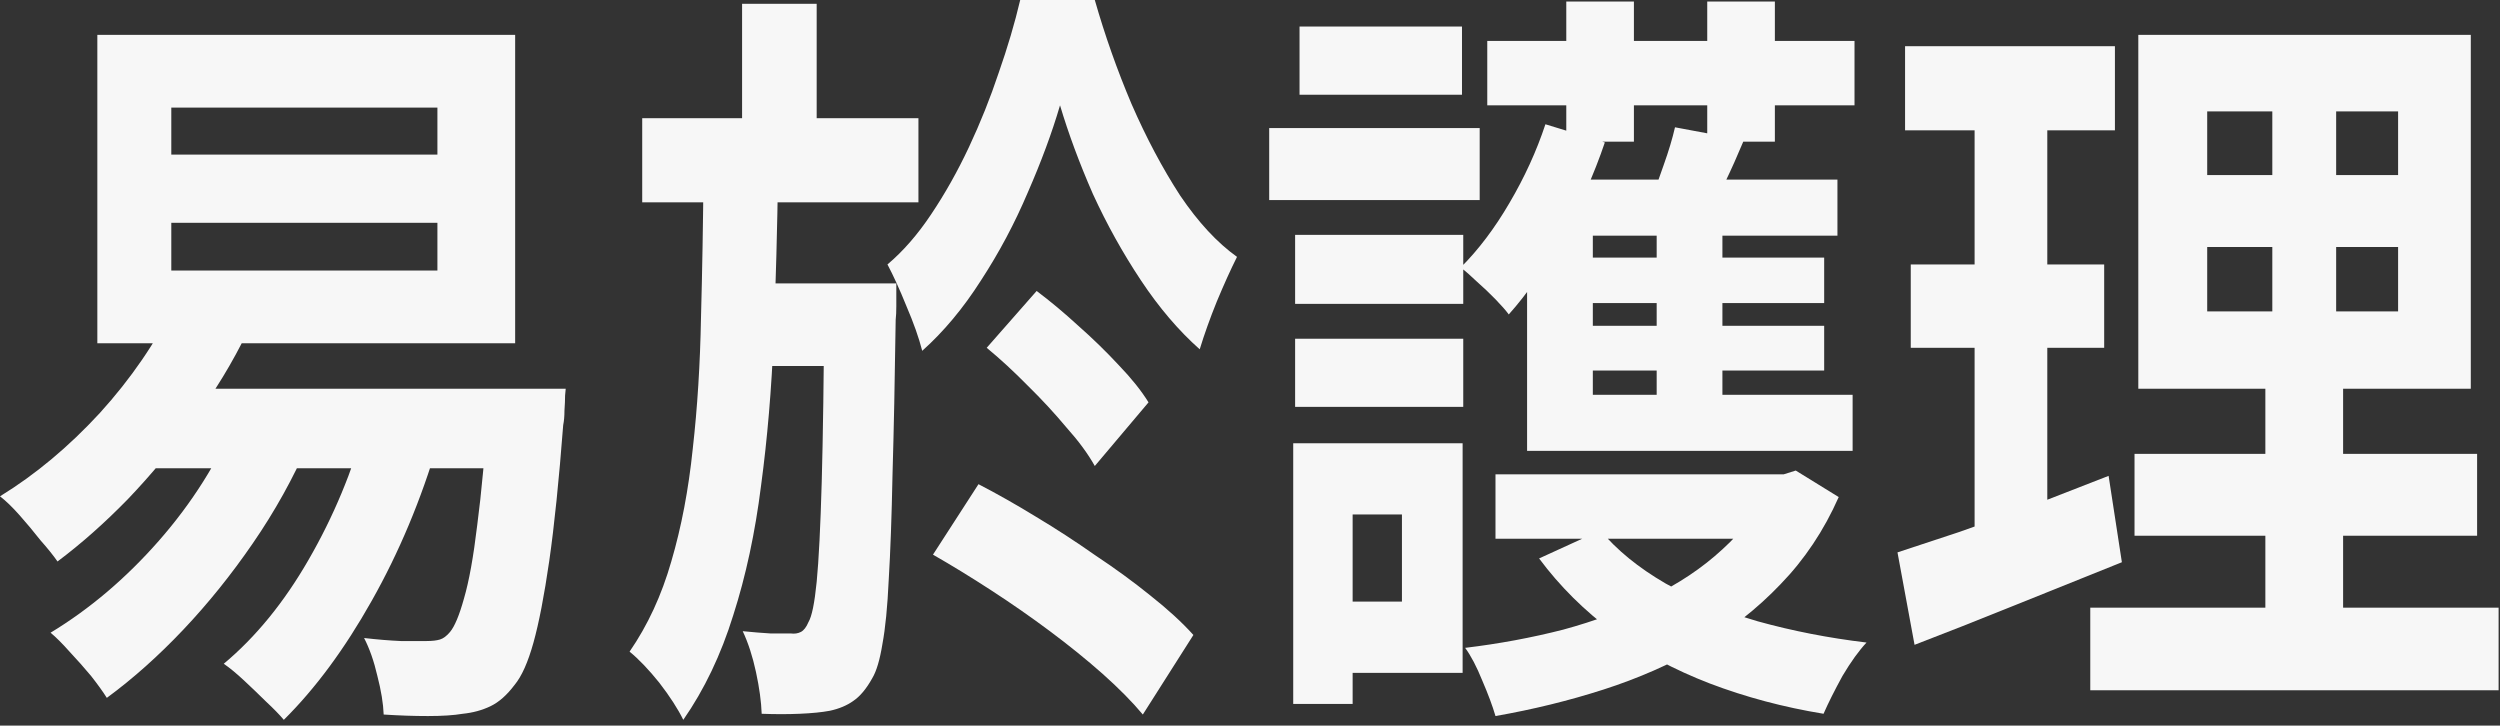 <svg width="410" height="119" viewBox="0 0 410 119" fill="none" xmlns="http://www.w3.org/2000/svg">
<rect x="0" y="0" width="410" height="119" fill="#333333" stroke="none"/>
<path d="M361.982 40.511V51.074H393.288V40.511H361.982ZM361.982 18.268V28.706H393.288V18.268H361.982ZM350.683 5.717H405.21V63.749H350.683V5.717ZM350.061 74.436H406.246V87.857H350.061V74.436ZM342.805 99.662H409.771V113.207H342.805V99.662ZM312.431 7.581H346.847V21.374H312.431V7.581ZM313.364 43.37H345.085V57.039H313.364V43.37ZM311.188 90.591C314.228 89.597 317.615 88.478 321.346 87.236C325.147 85.91 329.156 84.46 333.371 82.886C337.587 81.229 341.733 79.614 345.811 78.04L347.988 92.206C342.183 94.526 336.308 96.887 330.365 99.29C324.422 101.692 318.962 103.846 313.986 105.751L311.188 90.591ZM323.834 13.049H335.756V89.348L323.834 91.709V13.049ZM372.66 11.06H383.129V57.785H384.27V106H371.519V57.785H372.66V11.06Z" fill="#F7F7F7"/>
<path d="M245.26 77.79H293.256V88.353H245.26V77.79ZM290.353 77.79H292.53L294.499 77.169L301.549 81.518C299.13 86.986 295.951 91.75 292.012 95.809C288.142 99.868 283.753 103.306 278.846 106.123C273.94 108.94 268.653 111.259 262.986 113.082C257.319 114.905 251.41 116.354 245.26 117.431C244.776 115.774 244.05 113.828 243.083 111.591C242.184 109.354 241.251 107.573 240.284 106.247C245.813 105.585 251.168 104.59 256.352 103.265C261.535 101.857 266.338 100.075 270.761 97.921C275.253 95.767 279.157 93.158 282.475 90.093C285.861 87.028 288.487 83.507 290.353 79.53V77.79ZM262.468 86.986C265.163 90.217 268.722 93.117 273.145 95.685C277.568 98.17 282.613 100.241 288.28 101.898C293.947 103.472 299.89 104.632 306.11 105.377C304.866 106.703 303.553 108.526 302.171 110.845C300.857 113.248 299.821 115.319 299.061 117.059C292.495 115.982 286.276 114.325 280.401 112.088C274.596 109.851 269.309 107.034 264.541 103.638C259.842 100.158 255.799 96.14 252.412 91.584L262.468 86.986ZM243.912 6.71H304.14V17.273H243.912V6.71ZM255.522 42.25H299.164V49.706H255.522V42.25ZM255.522 53.434H299.164V60.766H255.522V53.434ZM256.87 0.248H267.962V23.237H256.87V0.248ZM271.694 33.676H282.475V71.701H271.694V33.676ZM279.987 0.248H291.079V23.237H279.987V0.248ZM253.449 20.379L263.193 23.362C261.397 28.664 259.081 33.841 256.248 38.895C253.414 43.948 250.477 48.173 247.437 51.57C246.953 50.907 246.227 50.079 245.26 49.085C244.292 48.091 243.29 47.138 242.253 46.227C241.217 45.233 240.318 44.446 239.558 43.866C242.461 40.966 245.121 37.445 247.54 33.303C250.028 29.078 251.998 24.77 253.449 20.379ZM274.7 20.876L285.999 22.989C284.963 25.474 283.926 27.794 282.889 29.948C281.853 32.019 280.92 33.841 280.09 35.416L270.553 33.303C271.314 31.398 272.074 29.326 272.834 27.09C273.663 24.77 274.285 22.699 274.7 20.876ZM301.341 29.451V38.646H261.224V64.742H303.829V73.938H250.443V29.451H301.341ZM212.399 38.522H239.973V49.83H212.399V38.522ZM213.124 4.349H239.766V15.533H213.124V4.349ZM212.399 55.547H239.973V66.731H212.399V55.547ZM208.148 21H242.668V32.806H208.148V21ZM218.1 72.695H239.869V110.348H218.1V98.667H229.918V84.376H218.1V72.695ZM212.088 72.695H221.832V115.443H212.088V72.695Z" fill="#F7F7F7"/>
<path d="M105.323 19.386H150.624V33.179H105.323V19.386ZM122.117 46.476H139.117V60.021H122.117V46.476ZM121.702 0.621H133.934V23.983H121.702V0.621ZM173.844 17.273C172.531 21.747 170.769 26.51 168.558 31.564C166.415 36.617 163.858 41.422 160.886 45.979C157.984 50.535 154.77 54.387 151.246 57.535C150.693 55.381 149.829 52.938 148.654 50.204C147.549 47.47 146.512 45.192 145.544 43.369C148.101 41.215 150.486 38.481 152.697 35.167C154.978 31.771 157.051 28.084 158.917 24.108C160.783 20.131 162.407 16.072 163.789 11.93C165.24 7.787 166.415 3.811 167.314 0H179.546C181.204 5.799 183.209 11.474 185.558 17.024C187.977 22.575 190.638 27.587 193.54 32.061C196.512 36.452 199.622 39.807 202.87 42.126C201.833 44.197 200.728 46.641 199.553 49.458C198.447 52.192 197.514 54.801 196.754 57.287C193.298 54.222 190.085 50.452 187.113 45.979C184.141 41.505 181.515 36.783 179.235 31.812C177.023 26.759 175.226 21.912 173.844 17.273ZM115.379 28.084H127.611C127.473 37.446 127.231 46.476 126.885 55.174C126.54 63.79 125.848 71.95 124.812 79.655C123.844 87.359 122.324 94.442 120.251 100.904C118.247 107.366 115.517 113.082 112.061 118.053C111.163 116.231 109.85 114.201 108.122 111.964C106.394 109.81 104.77 108.112 103.25 106.869C106.222 102.561 108.502 97.632 110.092 92.082C111.75 86.448 112.925 80.276 113.616 73.566C114.376 66.855 114.826 59.689 114.964 52.068C115.171 44.446 115.309 36.452 115.379 28.084ZM135.178 46.476H146.996C146.996 46.476 146.996 46.89 146.996 47.718C146.996 48.464 146.996 49.292 146.996 50.204C146.996 51.115 146.961 51.861 146.892 52.441C146.754 62.299 146.581 70.749 146.374 77.791C146.235 84.75 146.028 90.507 145.752 95.064C145.544 99.537 145.199 103.058 144.715 105.627C144.3 108.195 143.748 110.059 143.056 111.218C142.089 112.958 141.052 114.201 139.947 114.946C138.91 115.692 137.631 116.231 136.111 116.562C134.798 116.81 133.139 116.976 131.135 117.059C129.2 117.142 127.127 117.142 124.916 117.059C124.846 115.071 124.535 112.793 123.983 110.224C123.43 107.656 122.704 105.419 121.806 103.514C123.464 103.68 124.985 103.804 126.367 103.887C127.749 103.887 128.855 103.887 129.684 103.887C130.306 103.97 130.859 103.887 131.343 103.638C131.826 103.39 132.241 102.851 132.587 102.023C133.139 101.111 133.589 98.916 133.934 95.437C134.28 91.874 134.556 86.407 134.763 79.034C134.971 71.578 135.109 61.678 135.178 49.334V46.476ZM161.819 57.038L170.009 47.718C172.22 49.375 174.501 51.281 176.851 53.435C179.2 55.506 181.412 57.66 183.485 59.896C185.558 62.05 187.182 64.08 188.357 65.986L179.546 76.424C178.44 74.436 176.885 72.323 174.881 70.086C172.946 67.767 170.838 65.488 168.558 63.252C166.277 60.932 164.031 58.861 161.819 57.038ZM153.008 90.963L160.472 79.406C163.513 80.98 166.657 82.761 169.905 84.75C173.222 86.738 176.47 88.85 179.649 91.087C182.898 93.241 185.904 95.437 188.668 97.673C191.502 99.91 193.851 102.064 195.717 104.135L187.424 117.183C185.696 115.112 183.485 112.875 180.79 110.473C178.164 108.153 175.296 105.834 172.186 103.514C169.076 101.194 165.862 98.957 162.545 96.804C159.228 94.65 156.049 92.703 153.008 90.963Z" fill="#F7F7F7"/>
<path d="M28.093 36.535V44.364H71.735V36.535H28.093ZM28.093 17.646V25.351H71.735V17.646H28.093ZM15.964 5.717H84.485V56.293H15.964V5.717ZM22.288 63.749H83.034V76.797H22.288V63.749ZM80.131 63.749H92.778C92.778 63.749 92.744 64.122 92.674 64.868C92.674 65.53 92.64 66.359 92.571 67.353C92.571 68.264 92.502 69.051 92.364 69.714C91.672 78.744 90.912 86.159 90.083 91.958C89.254 97.674 88.39 102.148 87.491 105.379C86.593 108.609 85.556 110.929 84.381 112.337C83.138 113.994 81.824 115.154 80.442 115.817C79.06 116.48 77.54 116.894 75.881 117.06C74.43 117.308 72.529 117.432 70.18 117.432C67.899 117.432 65.48 117.35 62.923 117.184C62.854 115.361 62.509 113.249 61.887 110.846C61.334 108.444 60.608 106.373 59.71 104.633C61.852 104.881 63.856 105.047 65.722 105.13C67.657 105.13 69.074 105.13 69.972 105.13C70.871 105.13 71.596 105.047 72.149 104.881C72.702 104.716 73.255 104.302 73.808 103.639C74.568 102.727 75.328 100.905 76.088 98.171C76.918 95.354 77.643 91.336 78.265 86.117C78.956 80.898 79.578 74.146 80.131 65.862V63.749ZM28.715 49.707L40.636 54.305C38.148 59.441 35.176 64.329 31.721 68.968C28.334 73.608 24.741 77.916 20.94 81.892C17.139 85.786 13.303 89.182 9.433 92.082C8.742 91.088 7.809 89.928 6.634 88.603C5.529 87.194 4.388 85.827 3.214 84.502C2.039 83.176 0.968 82.141 0 81.395C5.805 77.833 11.265 73.276 16.379 67.726C21.493 62.092 25.605 56.086 28.715 49.707ZM38.873 68.347L50.587 72.696C48.099 78.413 45.059 83.88 41.465 89.1C37.941 94.236 34.14 98.958 30.062 103.266C25.985 107.574 21.804 111.302 17.519 114.45C16.897 113.456 16.033 112.255 14.927 110.846C13.822 109.521 12.647 108.195 11.403 106.87C10.228 105.544 9.191 104.509 8.293 103.763C14.72 99.869 20.629 94.857 26.019 88.727C31.479 82.513 35.764 75.72 38.873 68.347ZM60.021 69.217L71.838 72.572C69.074 81.934 65.446 90.591 60.954 98.544C56.531 106.414 51.728 112.917 46.545 118.054C45.853 117.225 44.886 116.231 43.642 115.071C42.467 113.911 41.258 112.752 40.014 111.592C38.77 110.432 37.664 109.521 36.697 108.858C41.949 104.467 46.579 98.792 50.587 91.834C54.665 84.792 57.809 77.253 60.021 69.217Z" fill="#F7F7F7"/>
</svg>

